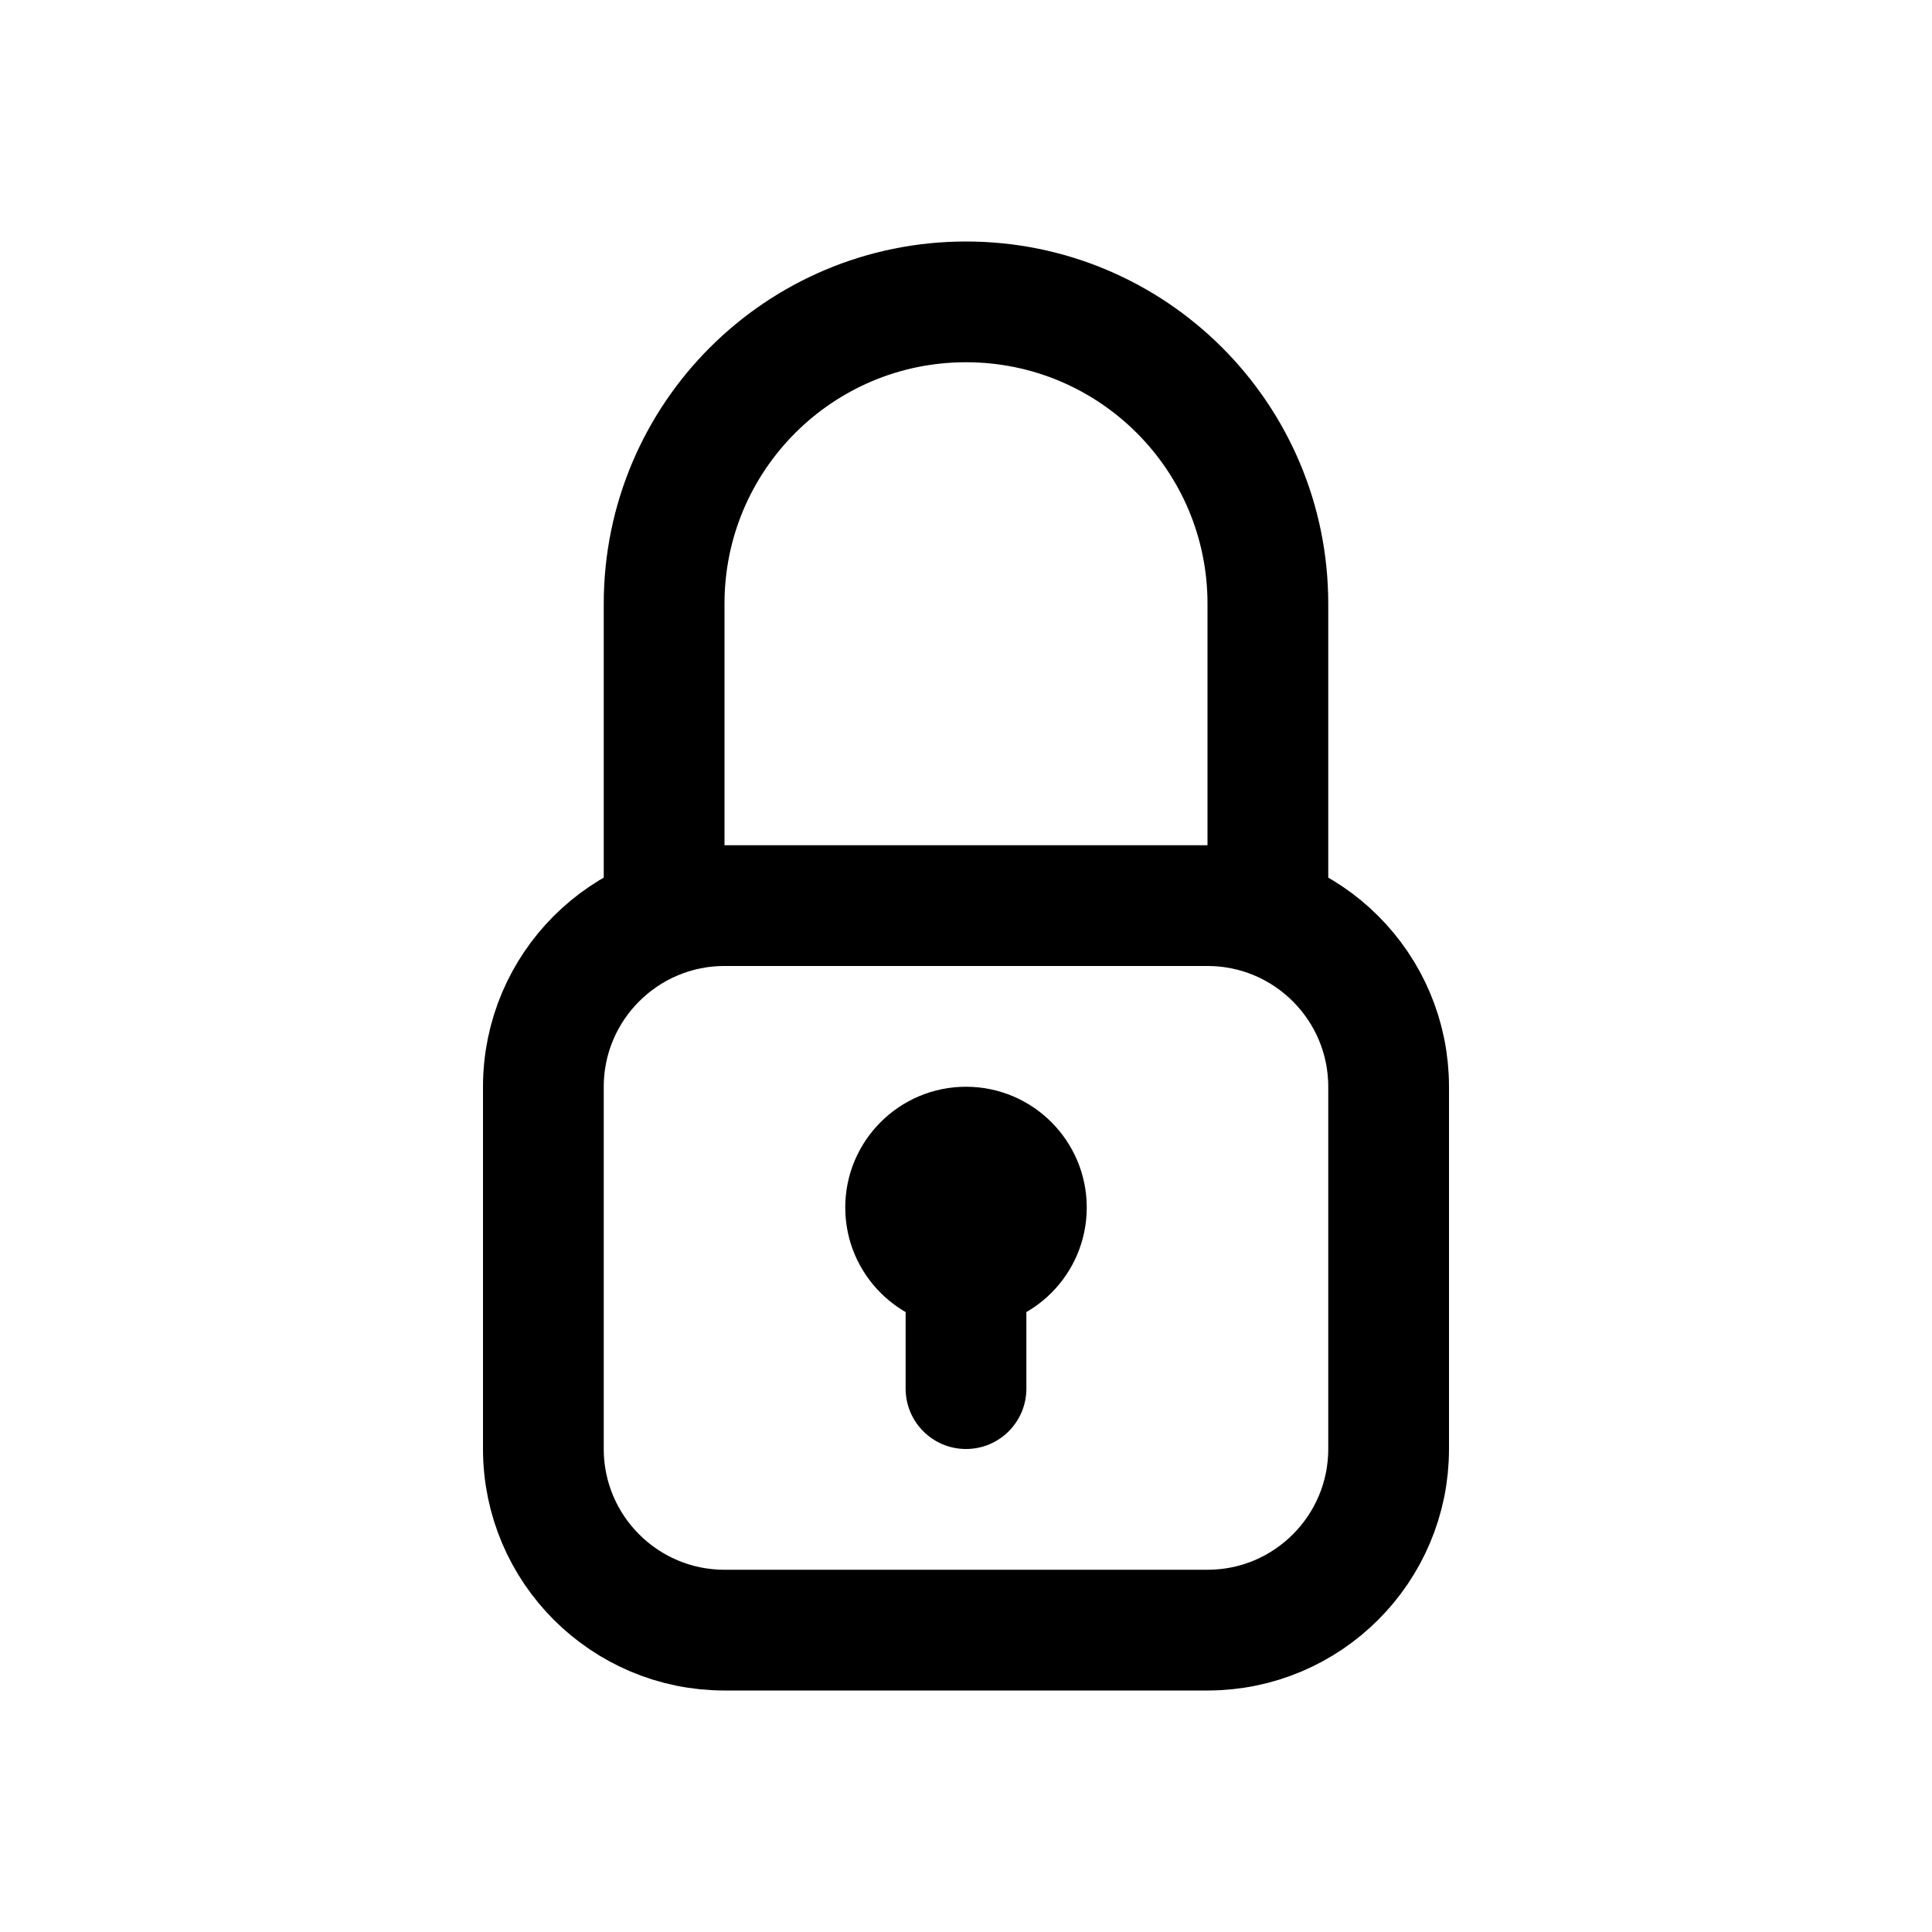 <svg viewBox="0 0 16 16" fill="none" xmlns="http://www.w3.org/2000/svg" width="1em" height="1em"><path d="M4.5 9C4.5 8.172 5.172 7.5 6 7.5L10 7.5C10.828 7.5 11.5 8.172 11.5 9V12C11.5 12.828 10.828 13.5 10 13.5H6C5.172 13.5 4.5 12.828 4.5 12L4.5 9Z" stroke="currentColor"/><path d="M10.5 7.5V5C10.5 3.619 9.381 2.5 8 2.5V2.5C6.619 2.5 5.5 3.619 5.5 5L5.5 7.5" stroke="currentColor"/><path d="M9 10C9 10.552 8.552 11 8 11C7.448 11 7 10.552 7 10C7 9.448 7.448 9 8 9C8.552 9 9 9.448 9 10Z" fill="currentColor"/><path d="M7.5 10.5C7.5 10.224 7.724 10 8 10C8.276 10 8.5 10.224 8.5 10.5V11.5C8.5 11.776 8.276 12 8 12C7.724 12 7.5 11.776 7.5 11.5V10.5Z" fill="currentColor"/></svg>
